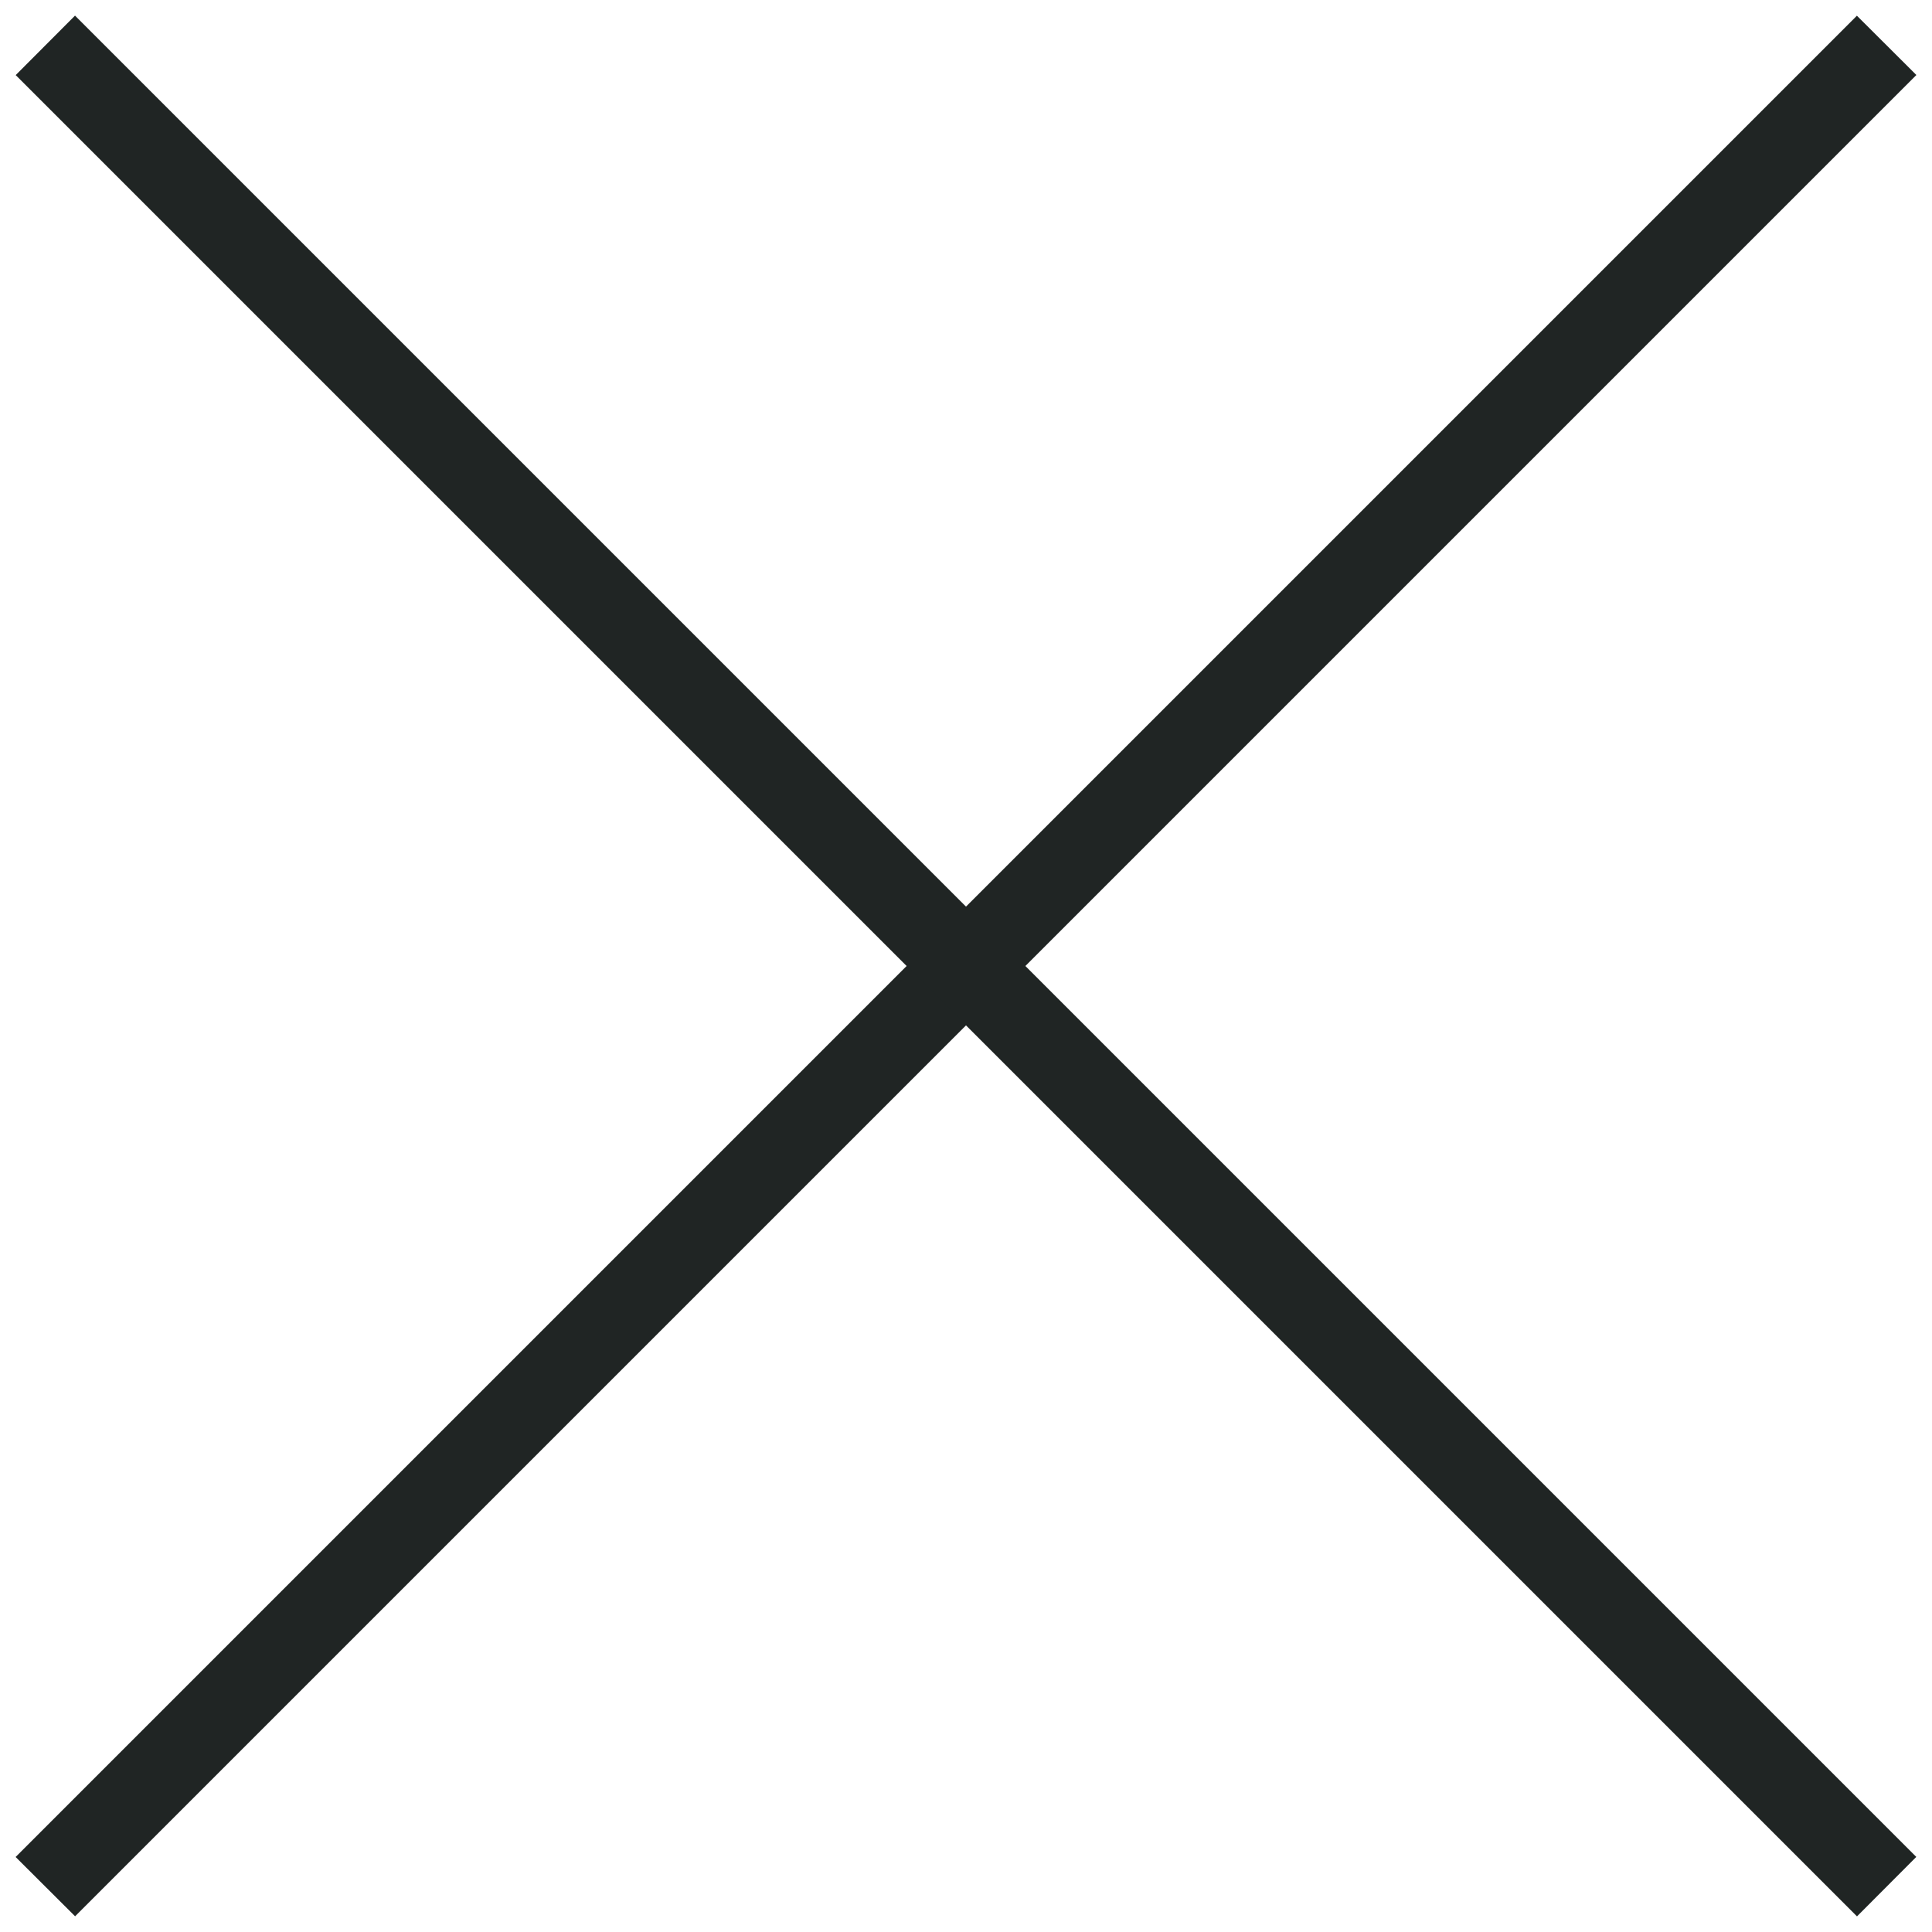 <svg xmlns="http://www.w3.org/2000/svg" width="23" height="23" viewBox="0 0 23 23">
    <g fill="#202524" fill-rule="evenodd">
        <path d="M.186 22.107L22.106.187l.708.706-21.92 21.92z"/>
        <path d="M.893.186l21.92 21.92-.706.708L.187.894z"/>
    </g>
</svg>
